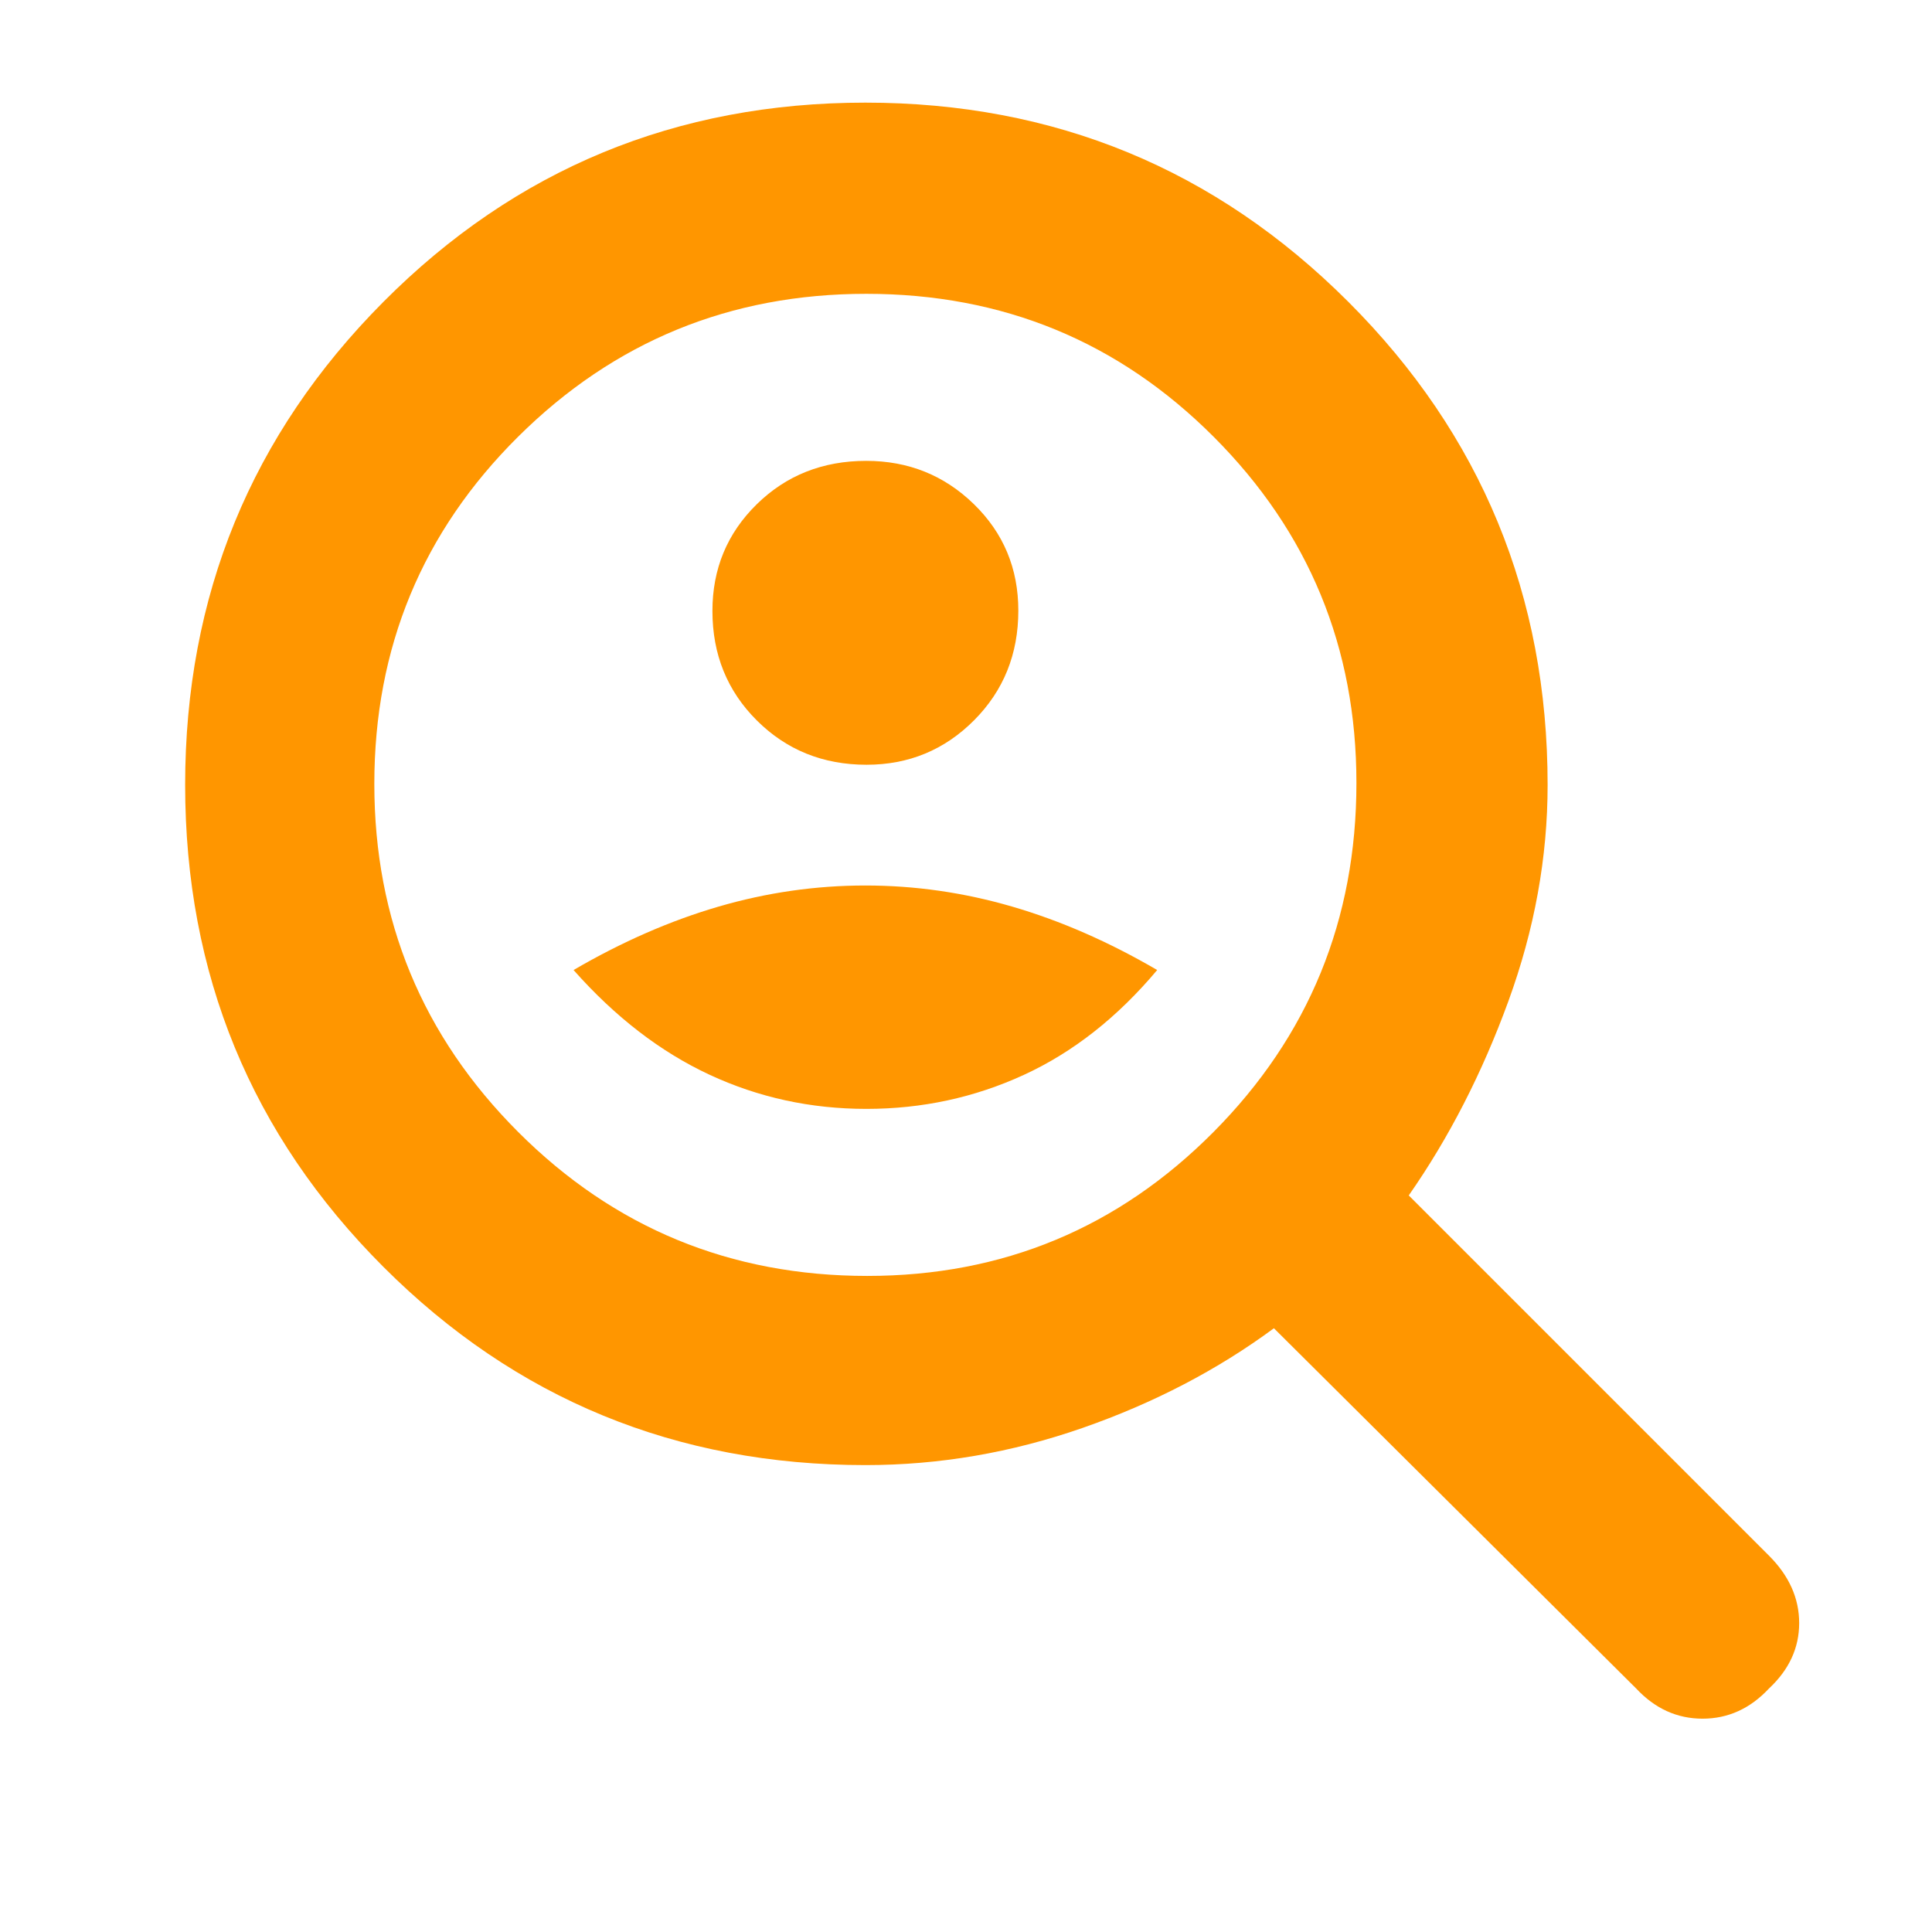 <svg xmlns="http://www.w3.org/2000/svg" height="48" viewBox="0 -960 960 960" width="48"><path fill="rgb(255, 150, 0)" d="M430.58-580Q462-580 484-602.08q22-22.09 22-54.5 0-31.42-22.09-52.92t-53.5-21.5q-32.42 0-54.41 21.59-22 21.59-22 53 0 32.42 22.08 54.41 22.09 22 54.5 22Zm-.08 171q41.5 0 78.21-16.88Q545.42-442.75 575-478q-36-21-72-31.5T430-520q-37 0-73 10.5T285-478q31 35 67.5 52t78 17Zm-.44 177Q289-232 190.5-330.5T92-570q0-141 98.5-240T430-909q141 0 240 99t99 240.06q0 53.94-19.5 107.44T700-366l179 179q15 15 15 33.5T879-121q-14 15-33 15t-33-15L633-300q-42 31-95 49.5T430.06-232Zm.91-94q100.97 0 172-71.5T674-570.97q0-100.97-70.95-172Q532.11-814 430.47-814 329-814 257.5-743.05 186-672.11 186-570.47 186-469 257.5-397.5T430.97-326ZM430-570Z"/></svg>